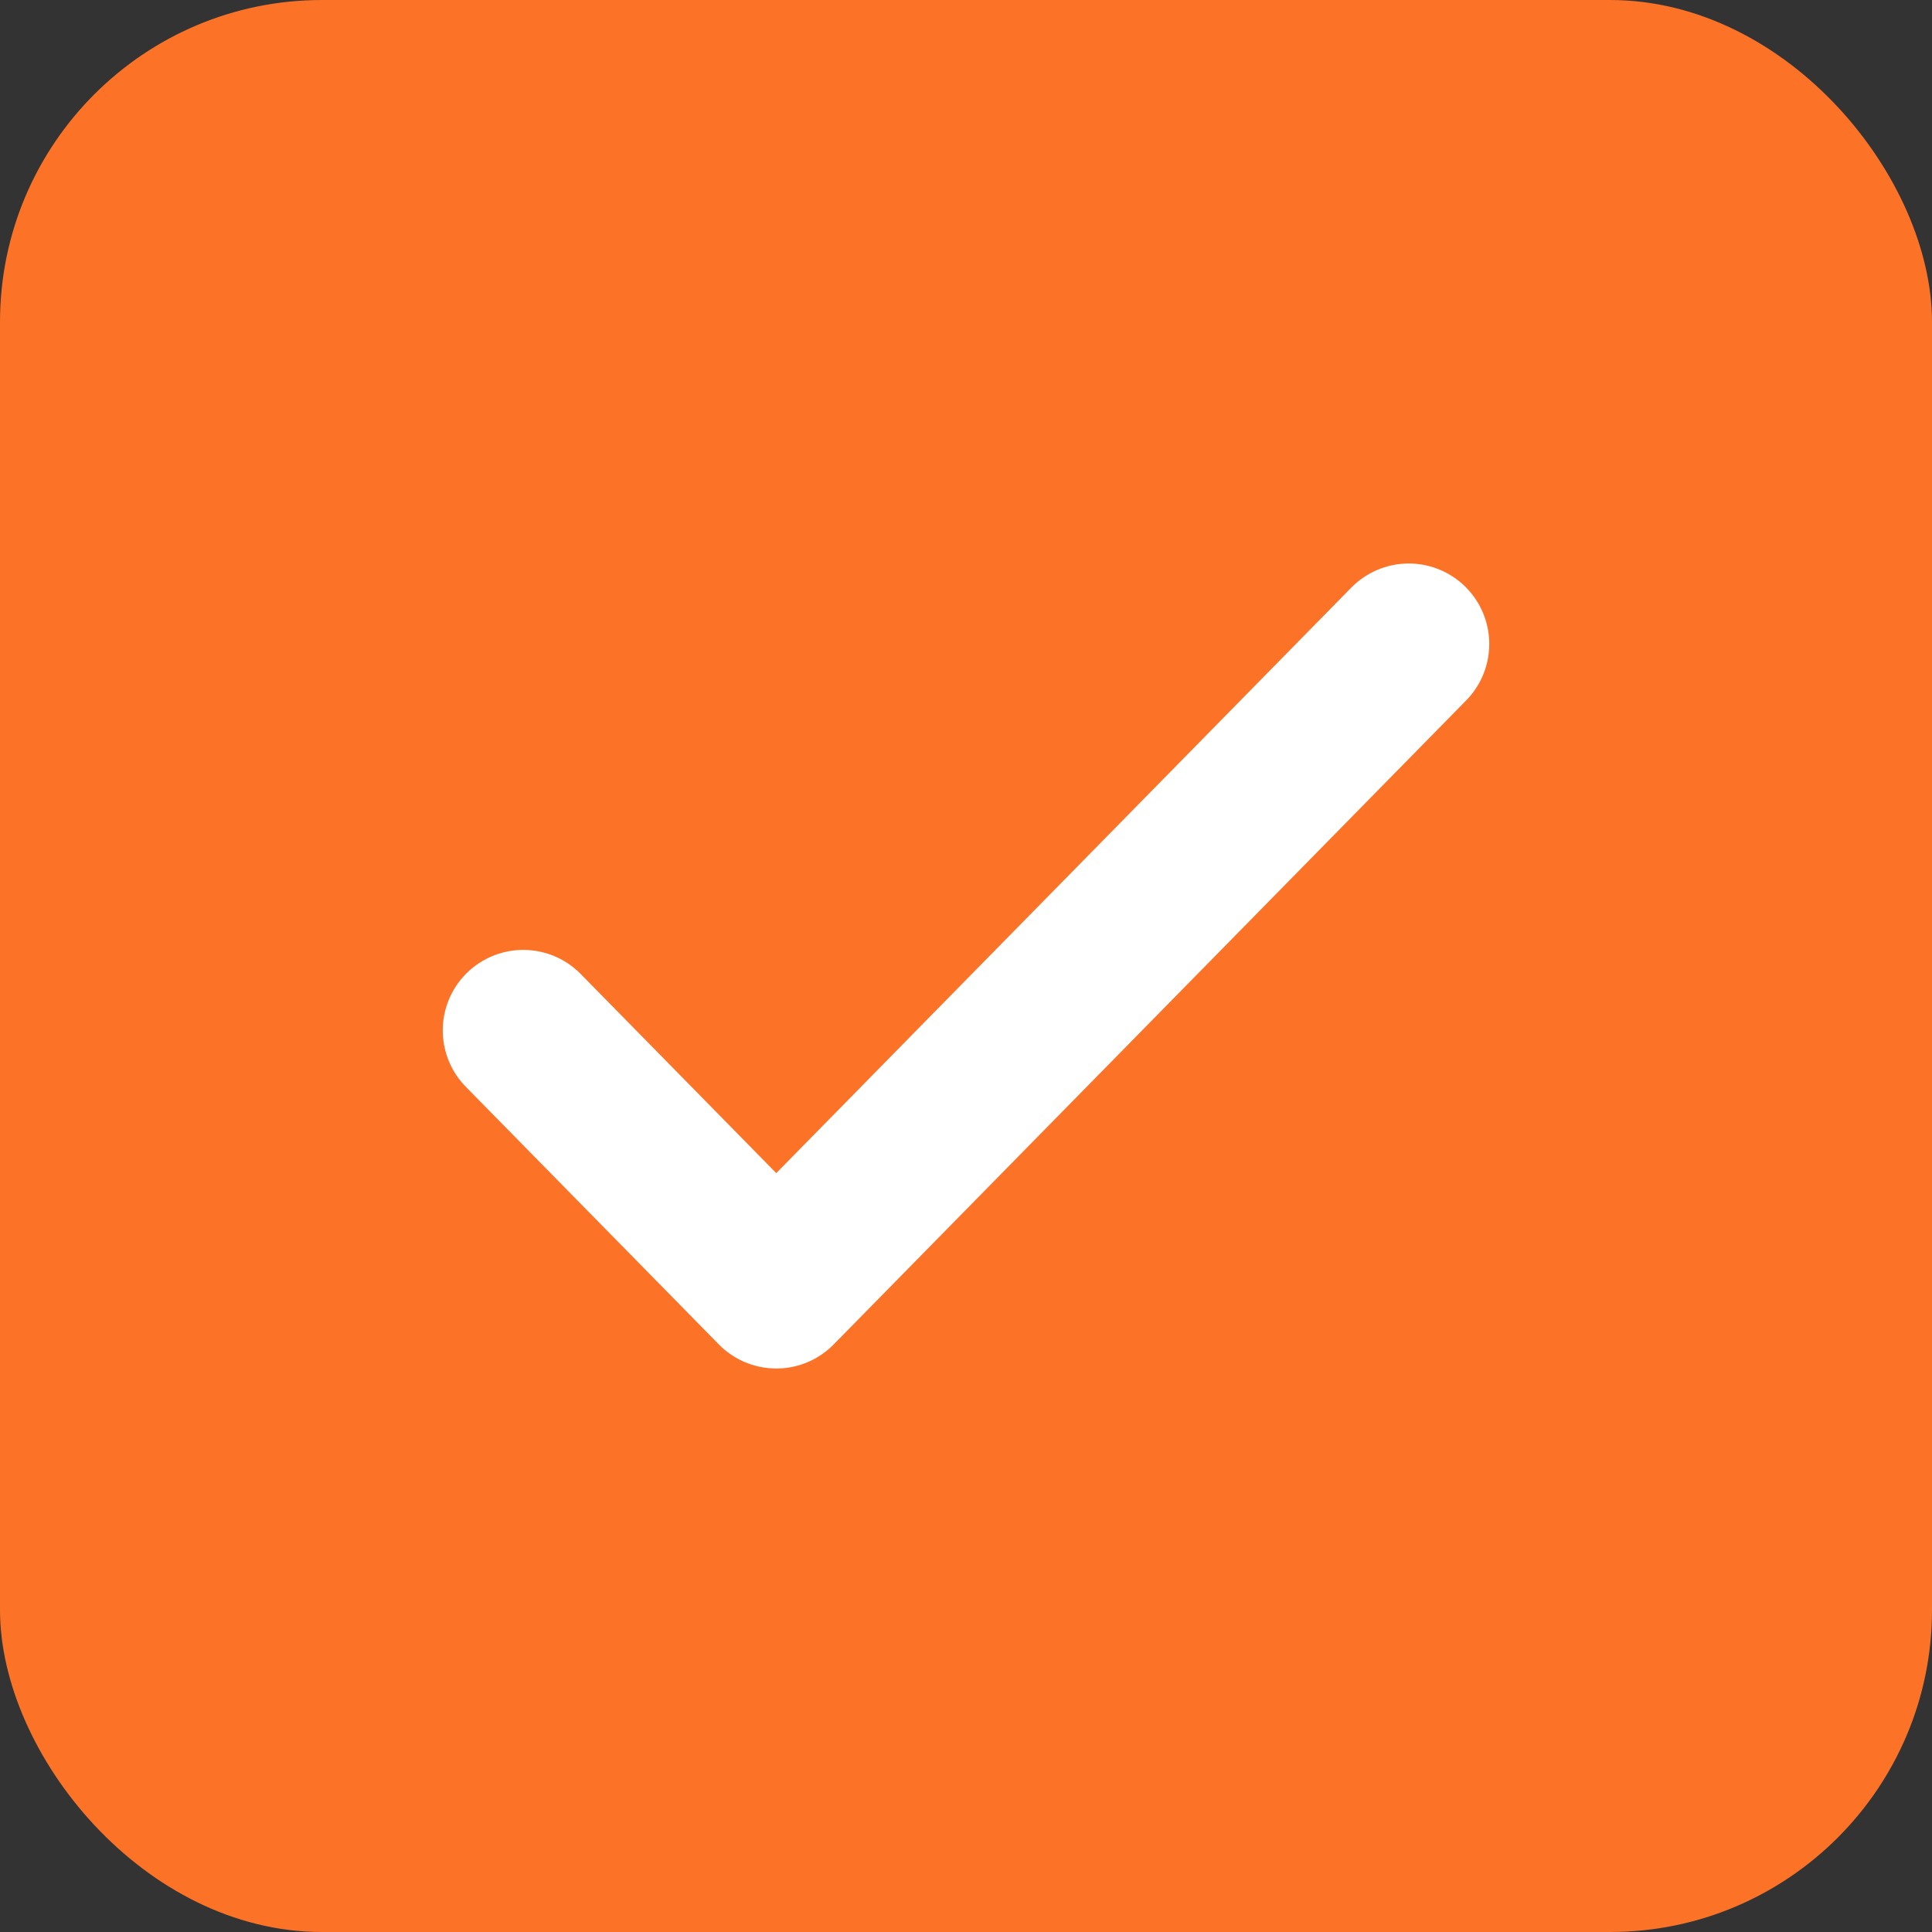 <svg width="24" height="24" viewBox="0 0 24 24" fill="none" xmlns="http://www.w3.org/2000/svg">
<rect x="0" y="0" width="24" height="24" fill="#333333" stroke="none"/>
<rect width="24" height="24" rx="4" fill="#FC7327"/>
<path d="M6.5 12.8L9.643 16L17.5 8" stroke="white" stroke-width="2" stroke-linecap="round" stroke-linejoin="round"/>
</svg>
